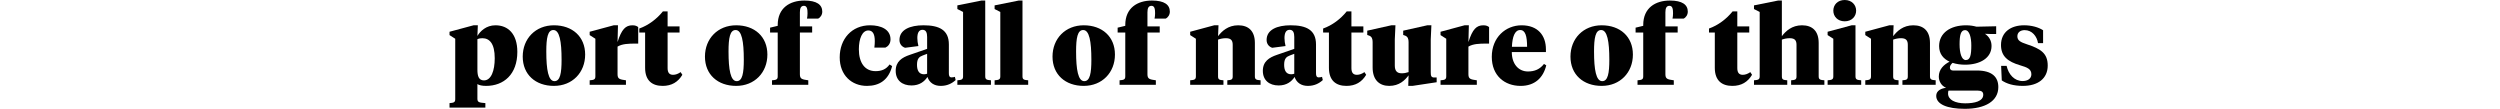 <?xml version="1.0" encoding="utf-8"?>
<!-- Generator: Adobe Illustrator 16.0.0, SVG Export Plug-In . SVG Version: 6.00 Build 0)  -->
<!DOCTYPE svg PUBLIC "-//W3C//DTD SVG 1.1//EN" "http://www.w3.org/Graphics/SVG/1.1/DTD/svg11.dtd">
<svg version="1.1" id="Layer_1" xmlns="http://www.w3.org/2000/svg" xmlns:xlink="http://www.w3.org/1999/xlink" x="0px" y="0px"
	 width="1440px" height="62.641px" viewBox="0 0 1440 62.641" enable-background="new 0 0 1440 62.641" xml:space="preserve">
<g id="_x31_8">
	<g>
		<path d="M262.216,22.319l-3.286-2.106V18.29l13.825-3.722h2.479l-0.248,6.14c1.612-2.729,5.022-6.14,10.416-6.14
			c7.192,0,12.585,4.896,12.585,15.312c0,13.021-7.874,19.593-17.979,19.593c-2.232,0-4.092-0.372-5.022-1.056v8.433
			c0,2.17,1.116,2.23,4.588,2.542v2.604H258.93v-2.604c2.293-0.188,3.286-0.372,3.286-2.229V22.319z M284.968,33.54
			c0-8.434-2.976-11.531-7.129-11.531c-0.992,0-1.86,0.124-2.852,0.561v17.547c0,3.655,0.744,6.197,3.782,6.197
			C282.922,46.312,284.968,40.732,284.968,33.54z"/>
		<path d="M301.089,32.61c0-10.354,7.378-18.041,17.979-18.041c10.602,0,17.979,6.512,17.979,16.863
			c0,10.354-7.377,18.041-17.979,18.041C308.467,49.474,301.089,42.964,301.089,32.61z M323.47,34.408
			c0-10.604-1.178-17.111-4.712-17.111c-3.286,0-4.091,4.588-4.091,12.338c0,10.604,1.178,17.111,4.711,17.111
			C322.664,46.746,323.47,42.158,323.47,34.408z"/>
		<path d="M355.709,42.84c0,2.729,1.364,2.914,4.836,3.41v2.604h-20.893V46.25c2.294-0.188,3.286-0.372,3.286-2.23v-21.7
			l-3.286-2.106V18.29l13.825-3.722h2.48l-0.248,9.674c2.356-7.439,4.65-9.674,8.618-9.674c1.55,0,2.604,0.437,3.286,1.056v9.483
			h-1.612c-3.968,0-7.625,0.124-10.292,1.734V42.84L355.709,42.84z"/>
		<path d="M384.54,15.189h6.881v3.534h-6.881v20.521c0,2.666,1.054,3.844,3.162,3.844c1.488,0,2.914-0.558,4.34-1.55l0.992,1.55
			c-2.479,4.153-6.138,6.388-11.345,6.388c-5.952,0-10.105-2.978-10.105-10.416V18.724h-3.348V16.43
			c5.27-1.86,10.104-5.52,13.576-9.855h2.729L384.54,15.189L384.54,15.189z"/>
		<path d="M406.053,32.61c0-10.354,7.378-18.041,17.979-18.041c10.601,0,17.979,6.512,17.979,16.863
			c0,10.354-7.377,18.041-17.979,18.041C413.431,49.474,406.053,42.964,406.053,32.61z M428.434,34.408
			c0-10.604-1.178-17.111-4.712-17.111c-3.286,0-4.091,4.588-4.091,12.338c0,10.604,1.178,17.111,4.711,17.111
			C427.628,46.746,428.434,42.158,428.434,34.408z"/>
		<path d="M460.736,42.84c0,2.729,1.362,2.914,4.836,3.41v2.604h-20.895V46.25c2.294-0.188,3.286-0.372,3.286-2.23V18.724h-4.401
			v-2.79l4.401-1.056v-0.496c0-9.855,7.005-14.071,15.375-14.071c7.129,0,10.292,2.418,10.292,6.388
			c0,1.798-0.992,3.348-2.418,4.027h-6.386c0.186-0.868,0.31-1.923,0.31-3.038c0-2.17-0.186-4.34-2.046-4.34
			c-1.734,0-2.354,1.362-2.354,3.721v8.121h7.066v3.534h-7.066V42.84L460.736,42.84z"/>
		<path d="M504.322,40.979c3.533,0,6.138-1.113,8.06-3.846l1.488,0.933c-2.046,7.997-7.315,11.407-14.507,11.407
			c-8.805,0-15.687-6.14-15.687-16.432c0-10.603,6.944-18.477,17.483-18.477c6.323,0,11.779,2.354,11.779,8.122
			c0,2.541-1.488,4.094-2.914,4.711h-6.388c0.188-1.485,0.248-2.665,0.248-3.721c0-3.721-0.991-6.139-3.72-6.139
			c-3.472,0-5.456,4.648-5.456,10.852C494.712,36.206,498.184,40.979,504.322,40.979z"/>
		<path d="M546.542,42.034c0,1.237,0.124,2.542,1.55,2.542c0.807,0,1.612-0.188,1.922-0.312l0.436,1.858
			c-2.17,1.981-4.897,3.35-8.617,3.35c-3.782,0-6.51-1.859-7.626-5.146c-1.736,2.665-4.587,4.896-9.175,4.896
			c-5.332,0-9.113-2.914-9.113-8.434c0-5.456,3.72-7.688,8.061-9.176l10.043-3.474v-6.817c0-2.479-0.619-4.154-2.666-4.154
			c-2.171,0-2.977,1.922-2.977,4.772c0,1.486,0.248,3.038,0.62,4.59l-7.688,0.989c-1.858-0.619-3.224-2.17-3.224-4.523
			c0-5.892,6.076-8.434,13.826-8.434c9.051,0,14.631,2.666,14.631,11.035L546.542,42.034L546.542,42.034z M534.02,42.468V30.999
			l-2.479,0.932c-1.984,0.742-3.348,1.733-3.348,5.396c0,3.1,1.054,5.456,4.028,5.456C532.903,42.778,533.398,42.655,534.02,42.468z
			"/>
		<path d="M567.499,44.018c0,1.858,0.992,2.046,3.286,2.23v2.604h-19.343V46.25c2.294-0.188,3.286-0.372,3.286-2.23V6.882
			l-3.286-1.674V3.101l13.887-2.79h2.17V44.018L567.499,44.018z"/>
		<path d="M588.951,44.018c0,1.858,0.992,2.046,3.286,2.23v2.604h-19.345V46.25c2.295-0.188,3.284-0.372,3.284-2.23V6.882
			l-3.284-1.674V3.101l13.889-2.79h2.17V44.018L588.951,44.018z"/>
		<path d="M606.249,32.61c0-10.354,7.378-18.041,17.979-18.041c10.604,0,17.979,6.512,17.979,16.863
			c0,10.354-7.377,18.041-17.979,18.041C613.626,49.474,606.249,42.964,606.249,32.61z M628.629,34.408
			c0-10.604-1.178-17.111-4.712-17.111c-3.286,0-4.091,4.588-4.091,12.338c0,10.604,1.178,17.111,4.711,17.111
			C627.823,46.746,628.629,42.158,628.629,34.408z"/>
		<path d="M660.931,42.84c0,2.729,1.364,2.914,4.837,3.41v2.604h-20.894V46.25c2.294-0.188,3.286-0.372,3.286-2.23V18.724h-4.402
			v-2.79l4.402-1.056v-0.496c0-9.855,7.005-14.071,15.375-14.071c7.129,0,10.292,2.418,10.292,6.388
			c0,1.798-0.993,3.348-2.418,4.027h-6.386c0.186-0.868,0.31-1.923,0.31-3.038c0-2.17-0.187-4.34-2.046-4.34
			c-1.736,0-2.356,1.362-2.356,3.721v8.121h7.068v3.534h-7.068V42.84L660.931,42.84z"/>
		<path d="M710.035,25.853c0-2.294-0.744-3.846-3.844-3.846c-1.736,0-3.162,0.312-4.592,0.809v21.202
			c0,1.858,0.809,2.046,3.104,2.23v2.604h-19.158V46.25c2.295-0.188,3.287-0.372,3.287-2.23v-21.7l-3.287-2.106V18.29l13.826-3.722
			h2.479l-0.248,6.264c2.232-2.914,5.77-6.264,11.596-6.264c6.014,0,9.607,3.35,9.607,10.169v19.279c0,1.858,0.992,2.046,3.285,2.23
			v2.604h-19.156V46.25c2.293-0.188,3.104-0.372,3.104-2.23L710.035,25.853L710.035,25.853z"/>
		<path d="M758.021,42.034c0,1.237,0.123,2.542,1.551,2.542c0.805,0,1.608-0.188,1.922-0.312l0.434,1.858
			c-2.17,1.981-4.895,3.35-8.617,3.35c-3.778,0-6.51-1.859-7.627-5.146c-1.731,2.665-4.586,4.896-9.174,4.896
			c-5.332,0-9.113-2.914-9.113-8.434c0-5.456,3.724-7.688,8.062-9.176l10.043-3.474v-6.817c0-2.479-0.619-4.154-2.666-4.154
			c-2.17,0-2.975,1.922-2.975,4.772c0,1.486,0.244,3.038,0.615,4.59l-7.688,0.989c-1.859-0.619-3.223-2.17-3.223-4.523
			c0-5.892,6.073-8.434,13.823-8.434c9.054,0,14.631,2.666,14.631,11.035v16.437H758.021z M745.498,42.468V30.999l-2.479,0.932
			c-1.982,0.742-3.349,1.733-3.349,5.396c0,3.1,1.053,5.456,4.029,5.456C744.382,42.778,744.878,42.655,745.498,42.468z"/>
		<path d="M778.419,15.189h6.881v3.534h-6.881v20.521c0,2.666,1.055,3.844,3.162,3.844c1.488,0,2.914-0.558,4.34-1.55l0.992,1.55
			c-2.479,4.153-6.137,6.388-11.344,6.388c-5.953,0-10.105-2.978-10.105-10.416V18.724h-3.348V16.43
			c5.27-1.86,10.104-5.52,13.576-9.855h2.729L778.419,15.189L778.419,15.189z"/>
		<path d="M824.113,41.476c0,2.106,0.186,3.161,1.981,3.161h1.427v2.729l-13.947,2.106h-2.418l0.186-6.076
			c-2.107,2.854-5.395,6.076-11.16,6.076c-5.58,0-9.547-3.35-9.547-10.604V24.178c0-1.734-0.434-3.16-2.17-3.721l-0.93-0.312v-2.479
			l13.887-3.102h2.355l-0.373,8.186v15.003c0,2.854,1.115,4.465,3.906,4.465c1.551,0,2.479-0.187,4.028-0.683V24.178
			c0-1.734-0.434-3.16-2.17-3.721l-0.93-0.312v-2.479l13.887-3.102h2.354l-0.369,8.186L824.113,41.476L824.113,41.476z"/>
		<path d="M845.812,42.84c0,2.729,1.362,2.914,4.838,3.41v2.604h-20.896V46.25c2.293-0.188,3.285-0.372,3.285-2.23v-21.7
			l-3.285-2.106V18.29l13.824-3.722h2.479l-0.247,9.674c2.356-7.439,4.649-9.674,8.618-9.674c1.55,0,2.604,0.437,3.285,1.056v9.483
			h-1.61c-3.97,0-7.625,0.124-10.294,1.734V42.84H845.812z"/>
		<path d="M890.453,28.457v1.55h-19.654c0,6.819,3.844,11.159,9.301,11.159c3.904,0,6.886-1.302,9.236-4.34l1.303,0.806
			c-1.731,7.192-6.635,11.844-14.756,11.844c-9.231,0-16.615-5.892-16.615-16.739c0-11.222,7.998-18.164,17.179-18.164
			C885.74,14.569,890.453,20.335,890.453,28.457z M870.861,26.969h8.742c0-6.138-0.992-9.672-3.972-9.672
			C872.535,17.297,871.109,21.141,870.861,26.969z"/>
		<path d="M904.589,32.61c0-10.354,7.377-18.041,17.979-18.041c10.602,0,17.979,6.512,17.979,16.863
			c0,10.354-7.379,18.041-17.979,18.041C911.967,49.473,904.589,42.964,904.589,32.61z M926.97,34.408
			c0-10.604-1.178-17.111-4.711-17.111c-3.287,0-4.092,4.588-4.092,12.338c0,10.604,1.178,17.111,4.711,17.111
			C926.164,46.746,926.97,42.158,926.97,34.408z"/>
		<path d="M959.273,42.84c0,2.729,1.362,2.914,4.834,3.41v2.604h-20.894V46.25c2.295-0.188,3.287-0.372,3.287-2.23V18.724h-4.402
			v-2.79l4.402-1.056v-0.496c0-9.855,7.006-14.071,15.375-14.071c7.129,0,10.291,2.418,10.291,6.388
			c0,1.798-0.992,3.348-2.418,4.027h-6.385c0.186-0.868,0.309-1.923,0.309-3.038c0-2.17-0.186-4.34-2.045-4.34
			c-1.736,0-2.354,1.362-2.354,3.721v8.121h7.065v3.534h-7.065V42.84z"/>
		<path d="M1000.688,15.189h6.883v3.534h-6.883v20.521c0,2.666,1.055,3.844,3.161,3.844c1.488,0,2.914-0.558,4.341-1.55l0.991,1.55
			c-2.479,4.153-6.139,6.388-11.346,6.388c-5.951,0-10.104-2.978-10.104-10.416V18.724h-3.349V16.43
			c5.271-1.86,10.105-5.52,13.578-9.855h2.728V15.189z"/>
		<path d="M1013.583,6.882l-3.285-1.674V3.101l13.888-2.79h2.17v20.521c2.231-2.914,5.766-6.264,11.594-6.264
			c6.014,0,9.609,3.35,9.609,10.169v19.279c0,1.858,0.991,2.046,3.286,2.23v2.604h-19.157V46.25c2.295-0.188,3.1-0.372,3.1-2.23
			V25.853c0-2.294-0.744-3.846-3.844-3.846c-1.736,0-3.162,0.312-4.588,0.809v21.202c0,1.858,0.807,2.046,3.1,2.23v2.604h-19.156
			V46.25c2.295-0.188,3.285-0.372,3.285-2.23L1013.583,6.882L1013.583,6.882z"/>
		<path d="M1068.763,44.018c0,1.858,0.992,2.046,3.285,2.23v2.604h-19.342V46.25c2.293-0.188,3.285-0.372,3.285-2.23v-21.7
			l-3.285-2.106V18.29l13.824-3.722h2.229v29.449L1068.763,44.018L1068.763,44.018z M1055.992,6.137
			c0-3.284,2.418-6.139,6.572-6.139c4.092,0,6.569,2.854,6.569,6.139c0,3.285-2.479,6.139-6.569,6.139
			C1058.41,12.275,1055.992,9.424,1055.992,6.137z"/>
		<path d="M1098.895,25.853c0-2.294-0.744-3.846-3.845-3.846c-1.735,0-3.162,0.312-4.588,0.809v21.202
			c0,1.858,0.806,2.046,3.101,2.23v2.604h-19.156V46.25c2.293-0.188,3.285-0.372,3.285-2.23v-21.7l-3.285-2.106V18.29l13.824-3.722
			h2.479l-0.248,6.264c2.232-2.914,5.766-6.264,11.594-6.264c6.015,0,9.609,3.35,9.609,10.169v19.279
			c0,1.858,0.992,2.046,3.285,2.23v2.604h-19.156V46.25c2.293-0.188,3.1-0.372,3.1-2.23L1098.895,25.853L1098.895,25.853z"/>
		<path d="M1124.686,36.206c-0.806,0.744-1.55,1.55-1.55,2.729c0,0.932,0.619,1.674,1.675,1.674h13.823
			c8.929,0,12.4,3.846,12.4,9.549c0,8.12-7.627,12.521-19.281,12.521c-10.168,0-16.49-2.604-16.49-7.503
			c0-3.035,3.101-4.34,5.703-4.587c-2.666-1.055-4.217-3.78-4.217-6.446c0-4.218,2.853-6.884,6.201-8.617
			c-3.479-1.61-6.021-4.4-6.021-8.987c0-7.562,6.515-11.968,15.498-11.968c2.543,0,4.402,0.372,6.021,0.808l11.346-0.247v4.463
			h-2.914l-3.532-0.124c2.293,1.553,3.78,3.906,3.78,7.008c0,6.941-6.633,10.786-15.252,10.786
			C1129.521,37.26,1126.98,36.95,1124.686,36.206z M1122.392,52.201c-0.248,0.312-0.311,0.99-0.311,1.674
			c0,3.598,4.029,5.644,9.854,5.644c5.396,0,10.416-1.18,10.416-4.959c0-1.61-0.989-2.354-2.979-2.354L1122.392,52.201
			L1122.392,52.201z M1135.472,26.163c0-4.588-1.053-8.806-3.596-8.806c-2.479,0-3.16,2.914-3.16,8.186
			c0,4.896,1.115,9.052,3.597,9.052C1134.854,34.594,1135.472,31.742,1135.472,26.163z"/>
		<path d="M1153.021,46.312l-0.373-8.369h3.161c1.115,4.959,4.466,8.741,9.238,8.741c2.789,0,5.021-1.304,5.021-3.904
			c0-3.037-2.418-3.969-6.394-5.146c-7.188-2.105-11.096-5.207-11.096-11.717c0-7.378,5.578-11.348,13.328-11.348
			c4.277,0,8.246,1.116,10.912,2.854v7.438h-2.914c-0.621-3.904-3.41-7.502-7.688-7.502c-2.479,0-4.217,1.304-4.217,3.534
			c0,2.479,1.799,3.407,5.58,4.647c7.75,2.542,11.904,5.084,11.904,12.213c0,7.502-5.646,11.72-14.322,11.72
			C1159.779,49.474,1155.811,48.233,1153.021,46.312z"/>
	</g>
</g>
</svg>
